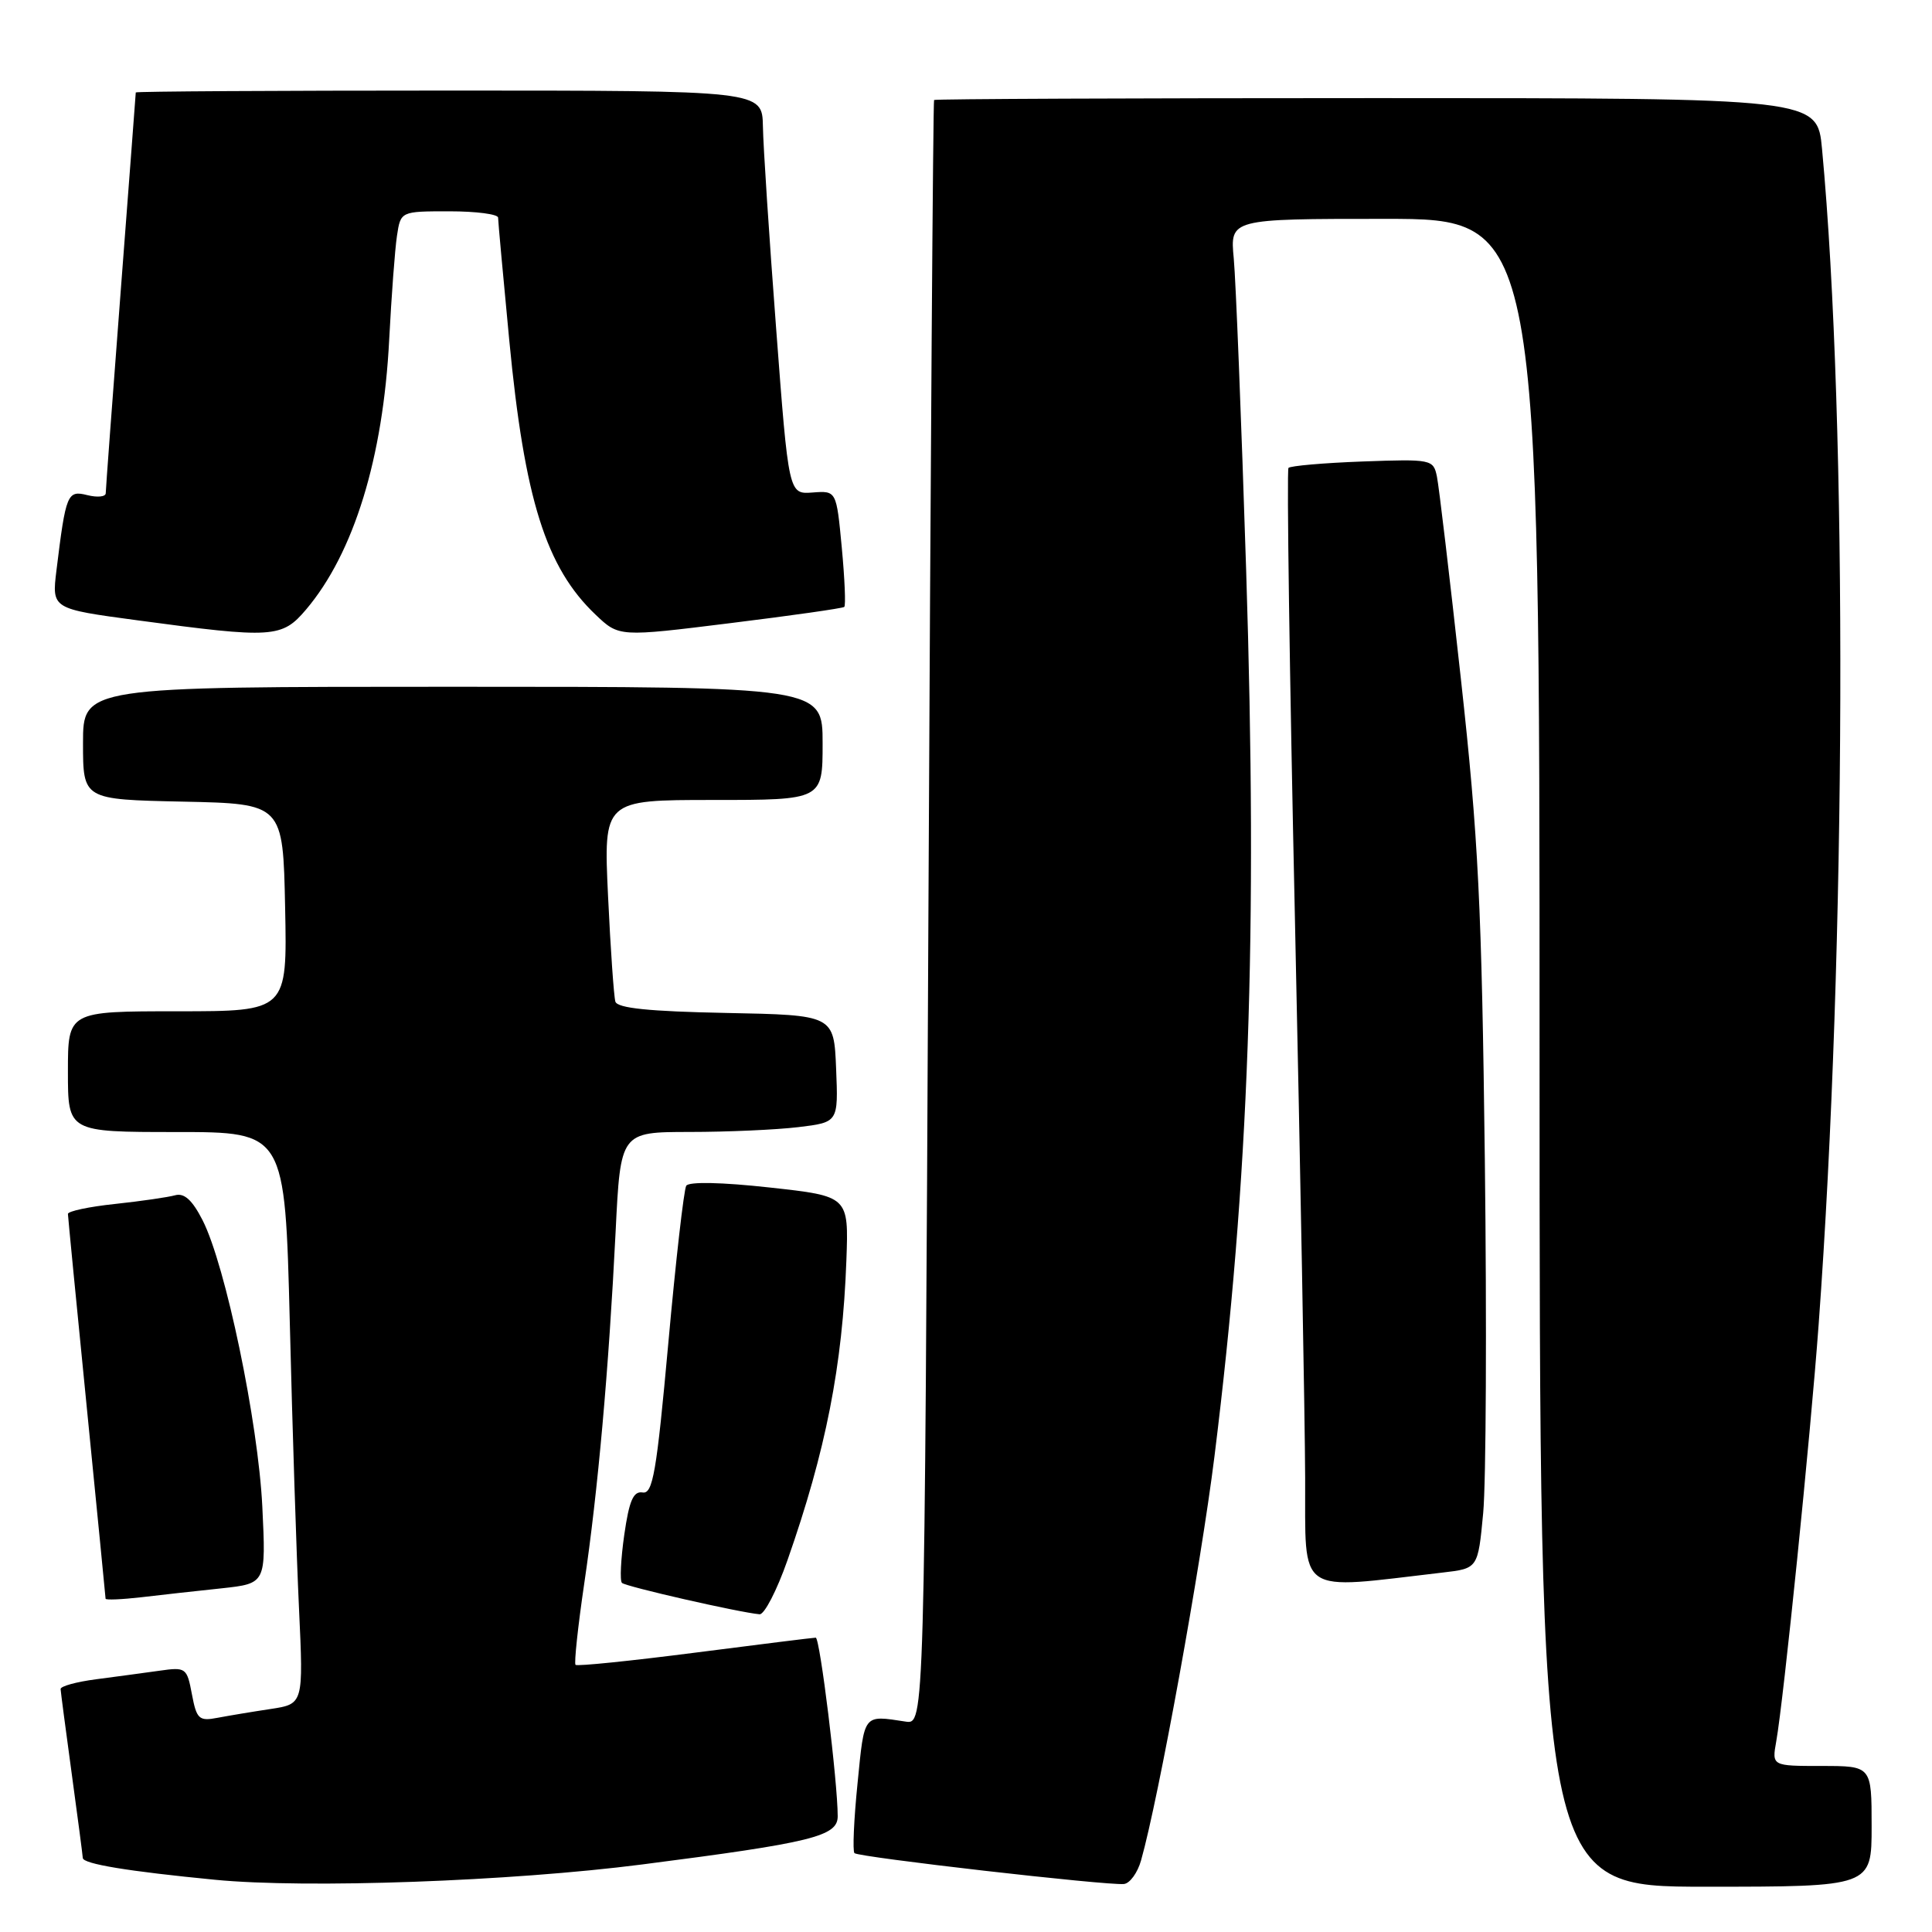 <?xml version="1.0" encoding="UTF-8" standalone="no"?>
<!DOCTYPE svg PUBLIC "-//W3C//DTD SVG 1.1//EN" "http://www.w3.org/Graphics/SVG/1.1/DTD/svg11.dtd" >
<svg xmlns="http://www.w3.org/2000/svg" xmlns:xlink="http://www.w3.org/1999/xlink" version="1.1" viewBox="0 0 256 256">
 <g >
 <path fill="currentColor"
d=" M 85.09 247.05 C 107.60 244.16 111.00 243.32 111.00 240.67 C 111.00 236.14 108.65 217.00 108.09 217.00 C 107.76 217.00 100.56 217.90 92.07 218.99 C 83.59 220.08 76.47 220.81 76.26 220.60 C 76.06 220.39 76.57 215.56 77.41 209.86 C 79.23 197.59 80.66 181.50 81.57 163.25 C 82.22 150.00 82.22 150.00 91.36 149.99 C 96.39 149.99 102.88 149.70 105.79 149.35 C 111.08 148.71 111.08 148.71 110.79 141.61 C 110.50 134.50 110.50 134.50 96.21 134.22 C 86.02 134.02 81.81 133.59 81.54 132.72 C 81.34 132.05 80.90 125.76 80.57 118.75 C 79.97 106.00 79.97 106.00 94.48 106.00 C 109.00 106.00 109.00 106.00 109.00 98.50 C 109.00 91.00 109.00 91.00 60.00 91.00 C 11.00 91.00 11.00 91.00 11.00 98.47 C 11.00 105.94 11.00 105.94 24.25 106.22 C 37.50 106.50 37.50 106.50 37.78 120.25 C 38.06 134.00 38.06 134.00 23.53 134.00 C 9.00 134.00 9.00 134.00 9.00 142.00 C 9.00 150.00 9.00 150.00 23.38 150.00 C 37.76 150.00 37.76 150.00 38.40 175.25 C 38.74 189.14 39.29 206.19 39.62 213.14 C 40.21 225.79 40.21 225.79 35.86 226.45 C 33.46 226.81 30.29 227.34 28.81 227.62 C 26.37 228.09 26.05 227.79 25.43 224.50 C 24.77 220.98 24.63 220.88 21.13 221.38 C 19.13 221.66 15.36 222.17 12.75 222.51 C 10.14 222.85 8.01 223.43 8.03 223.81 C 8.05 224.19 8.71 229.22 9.50 235.00 C 10.29 240.78 10.95 245.81 10.97 246.19 C 11.00 246.98 16.97 247.96 28.50 249.08 C 40.61 250.26 67.67 249.29 85.09 247.05 Z  M 151.20 246.50 C 153.54 238.23 159.10 207.60 160.92 193.00 C 165.51 156.09 166.66 123.98 165.12 75.50 C 164.49 55.70 163.75 37.14 163.48 34.25 C 162.98 29.00 162.98 29.00 183.49 29.00 C 204.00 29.00 204.00 29.00 204.00 139.50 C 204.00 250.00 204.00 250.00 226.00 250.00 C 248.00 250.00 248.00 250.00 248.00 242.00 C 248.00 234.00 248.00 234.00 241.39 234.00 C 234.78 234.00 234.78 234.00 235.36 230.75 C 236.34 225.26 239.90 190.30 240.98 175.50 C 244.63 125.69 244.83 56.16 241.43 19.75 C 240.80 13.00 240.80 13.00 182.40 13.00 C 150.28 13.00 123.89 13.11 123.77 13.25 C 123.64 13.39 123.30 61.88 123.02 121.00 C 122.50 228.50 122.50 228.50 120.00 228.12 C 114.34 227.26 114.55 226.99 113.63 236.29 C 113.14 241.13 112.96 245.29 113.22 245.55 C 113.75 246.09 146.74 249.87 148.93 249.64 C 149.71 249.56 150.74 248.15 151.20 246.50 Z  M 104.34 206.75 C 109.43 192.24 111.64 180.99 112.15 167.00 C 112.46 158.50 112.46 158.50 101.98 157.35 C 95.65 156.65 91.27 156.56 90.93 157.12 C 90.62 157.62 89.54 167.03 88.55 178.03 C 87.00 195.13 86.50 197.99 85.15 197.76 C 83.92 197.56 83.37 198.84 82.72 203.36 C 82.26 206.58 82.12 209.45 82.41 209.74 C 82.90 210.23 97.95 213.66 100.65 213.90 C 101.28 213.95 102.94 210.74 104.34 206.75 Z  M 29.38 210.46 C 35.25 209.82 35.25 209.82 34.76 199.66 C 34.21 188.41 29.88 167.65 26.85 161.70 C 25.48 159.01 24.41 158.04 23.20 158.38 C 22.27 158.64 18.69 159.16 15.25 159.53 C 11.81 159.89 9.00 160.49 9.00 160.85 C 9.01 161.21 10.13 172.75 11.50 186.50 C 12.86 200.25 13.99 211.65 13.99 211.84 C 14.00 212.03 16.14 211.94 18.75 211.64 C 21.36 211.33 26.14 210.80 29.38 210.46 Z  M 191.17 208.37 C 195.84 207.83 195.84 207.83 196.53 200.48 C 196.91 196.43 197.01 175.43 196.75 153.81 C 196.34 120.00 195.90 111.07 193.58 90.00 C 192.10 76.53 190.67 64.44 190.40 63.15 C 189.93 60.87 189.69 60.82 180.54 61.15 C 175.38 61.34 170.97 61.73 170.73 62.00 C 170.49 62.27 170.87 89.27 171.59 122.00 C 172.30 154.73 172.91 187.95 172.94 195.83 C 173.01 211.66 171.54 210.65 191.17 208.37 Z  M 40.57 80.75 C 46.89 73.28 50.77 60.66 51.57 45.00 C 51.87 39.22 52.33 33.04 52.60 31.25 C 53.09 28.00 53.09 28.00 59.55 28.00 C 63.10 28.00 66.00 28.38 66.00 28.84 C 66.00 29.30 66.67 36.61 67.48 45.09 C 69.50 66.17 72.34 75.20 78.92 81.45 C 82.02 84.40 82.02 84.40 96.76 82.57 C 104.87 81.57 111.67 80.60 111.87 80.42 C 112.08 80.24 111.93 76.70 111.54 72.55 C 110.83 65.02 110.83 65.02 107.67 65.26 C 104.50 65.50 104.50 65.50 102.84 43.50 C 101.92 31.40 101.13 19.36 101.09 16.75 C 101.00 12.00 101.00 12.00 59.50 12.00 C 36.67 12.00 18.00 12.11 17.99 12.25 C 17.99 12.39 17.09 24.20 16.00 38.50 C 14.91 52.80 14.01 64.89 14.01 65.36 C 14.00 65.83 12.91 65.94 11.58 65.61 C 8.92 64.94 8.73 65.39 7.48 75.58 C 6.86 80.67 6.86 80.67 18.18 82.19 C 36.20 84.62 37.36 84.54 40.57 80.75 Z "/>
</g>
</svg>